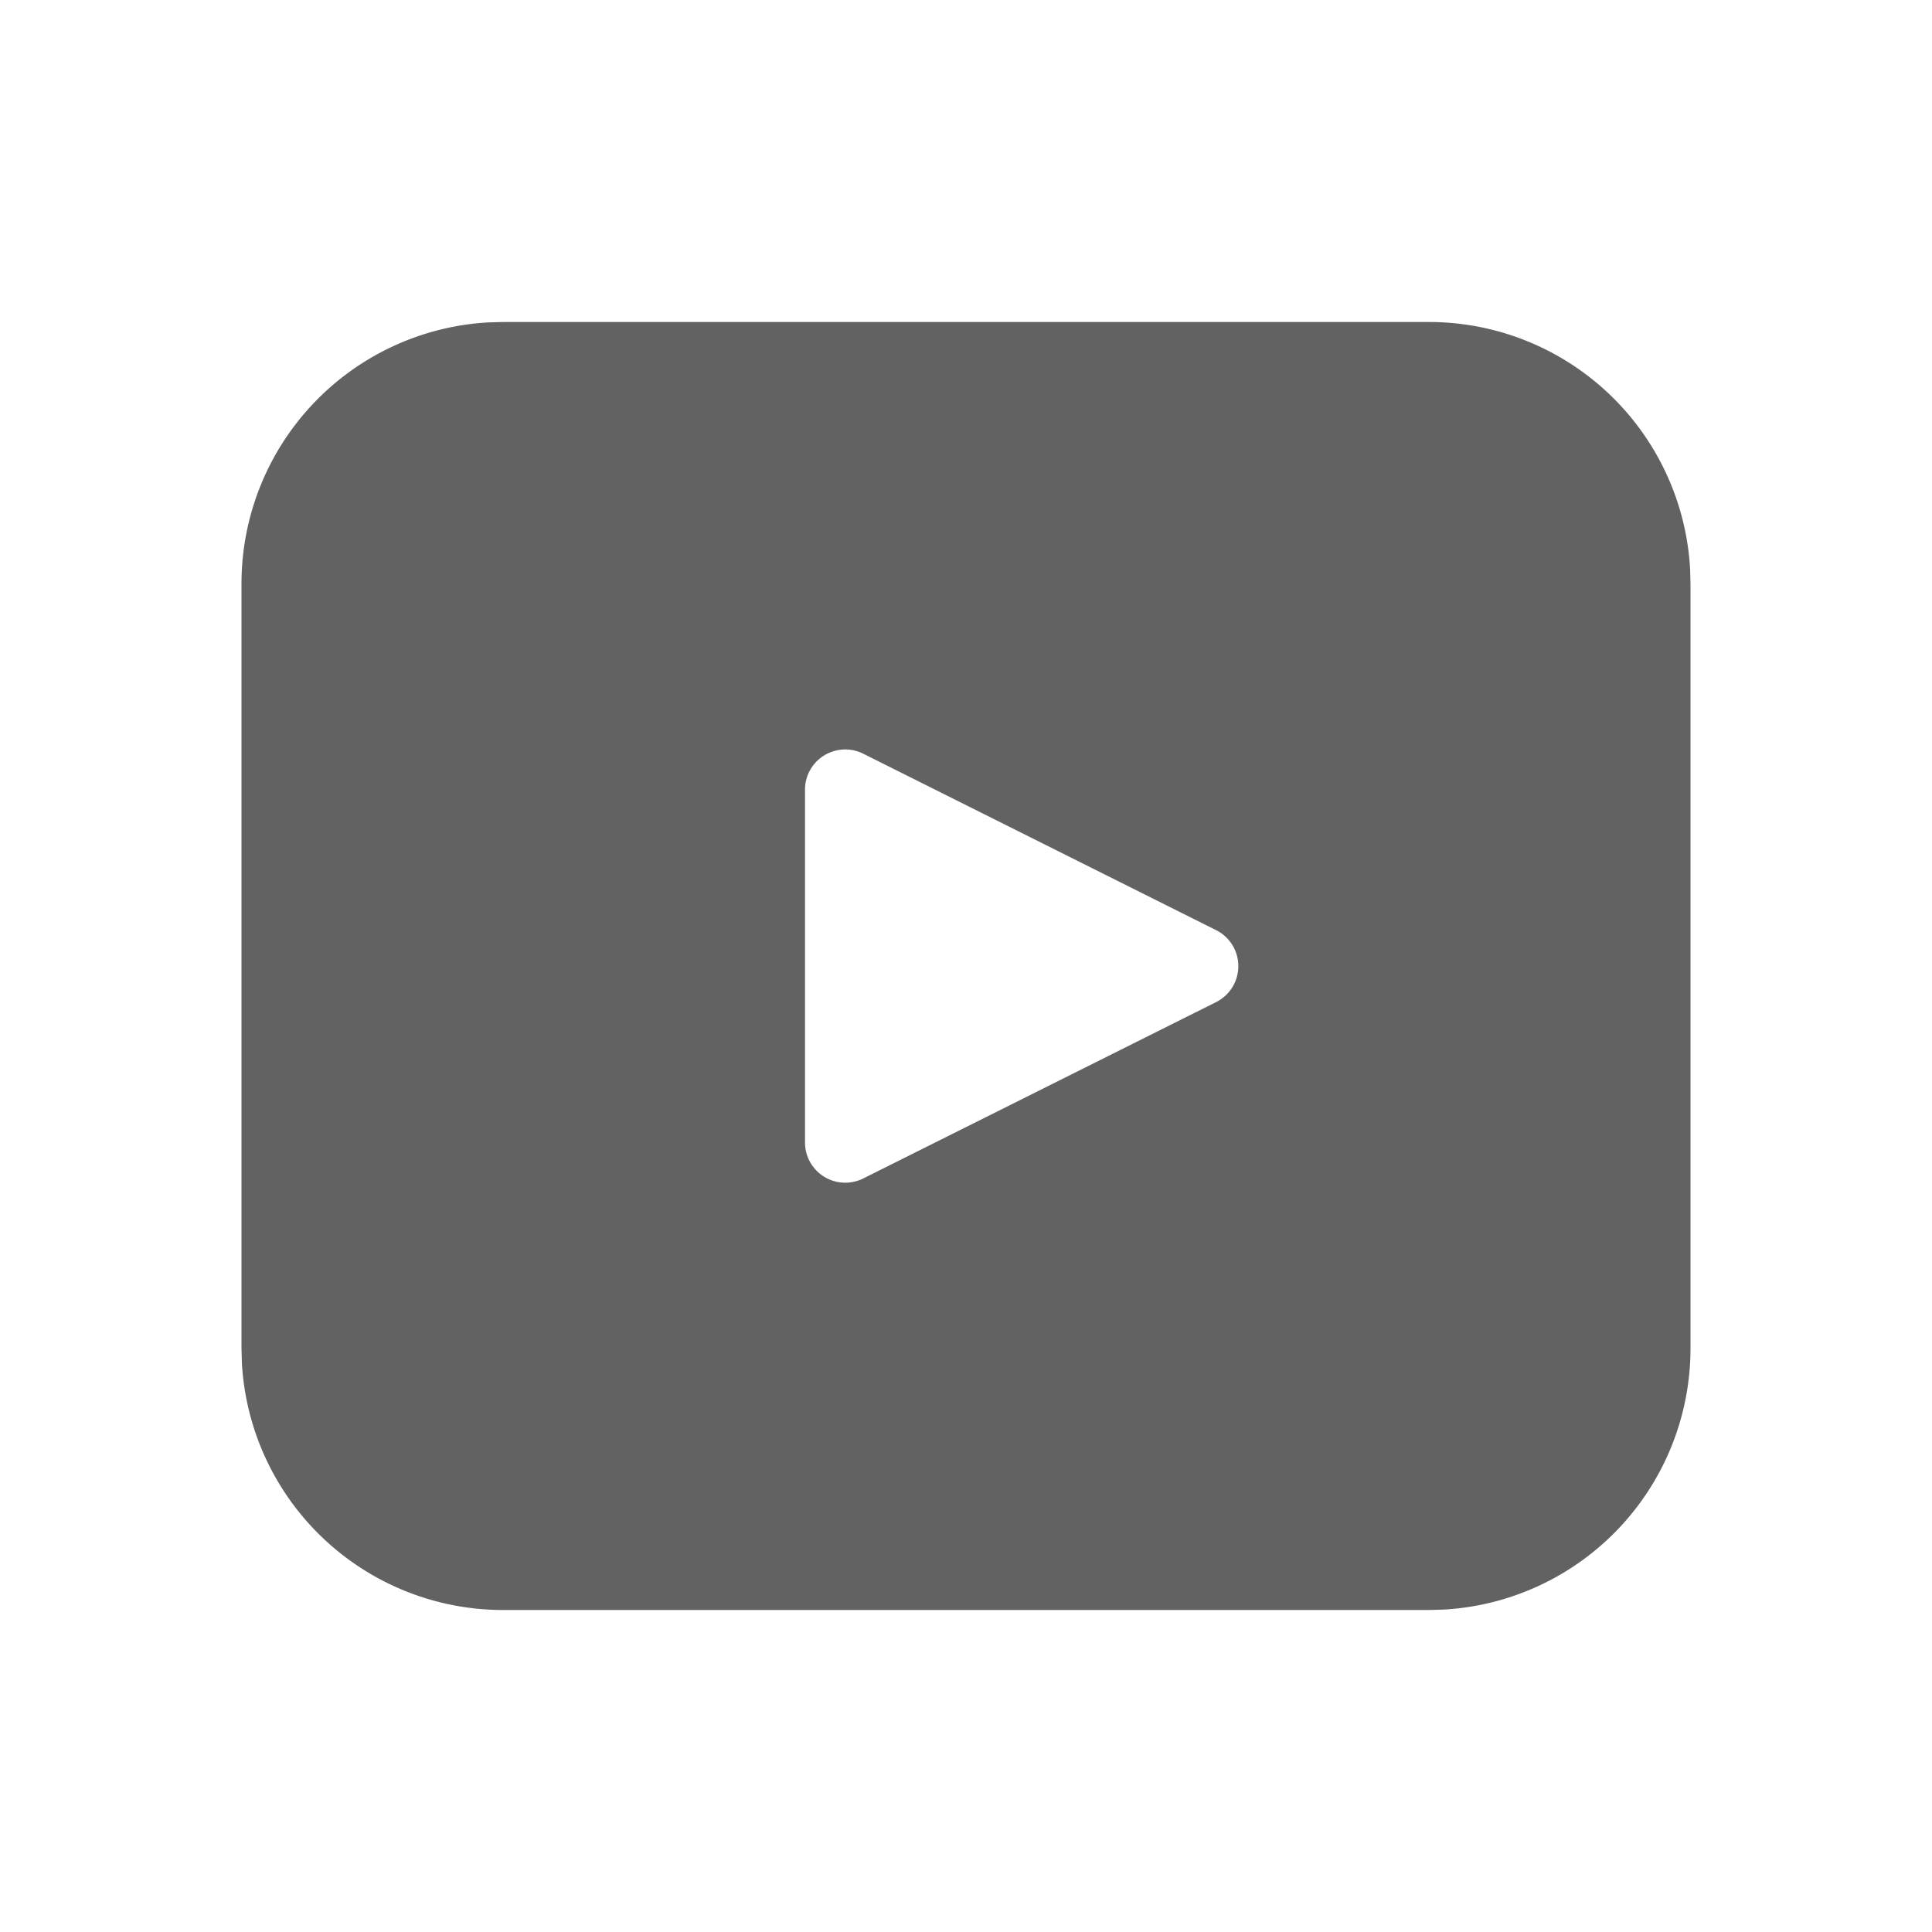 <svg xmlns="http://www.w3.org/2000/svg" xmlns:xlink="http://www.w3.org/1999/xlink" width="24" height="24" preserveAspectRatio="xMidYMid meet" viewBox="0 0 24 24" style="-ms-transform: rotate(360deg); -webkit-transform: rotate(360deg); transform: rotate(360deg);"><g fill="none"><path d="M6.25 4h11.5a3.25 3.25 0 0 1 3.245 3.066L21 7.25v9.5a3.25 3.25 0 0 1-3.066 3.245L17.75 20H6.25a3.25 3.25 0 0 1-3.245-3.066L3 16.75v-9.5a3.25 3.25 0 0 1 3.066-3.245L6.25 4h11.5h-11.5zm3.803 5.585A.5.5 0 0 0 10 9.81v4.382a.5.5 0 0 0 .724.447l4.382-2.19a.5.5 0 0 0 0-.895l-4.382-2.191a.5.5 0 0 0-.671.223z" fill="#626262"/></g><rect x="0" y="0" width="24" height="24" fill="rgba(0, 0, 0, 0)" /></svg>